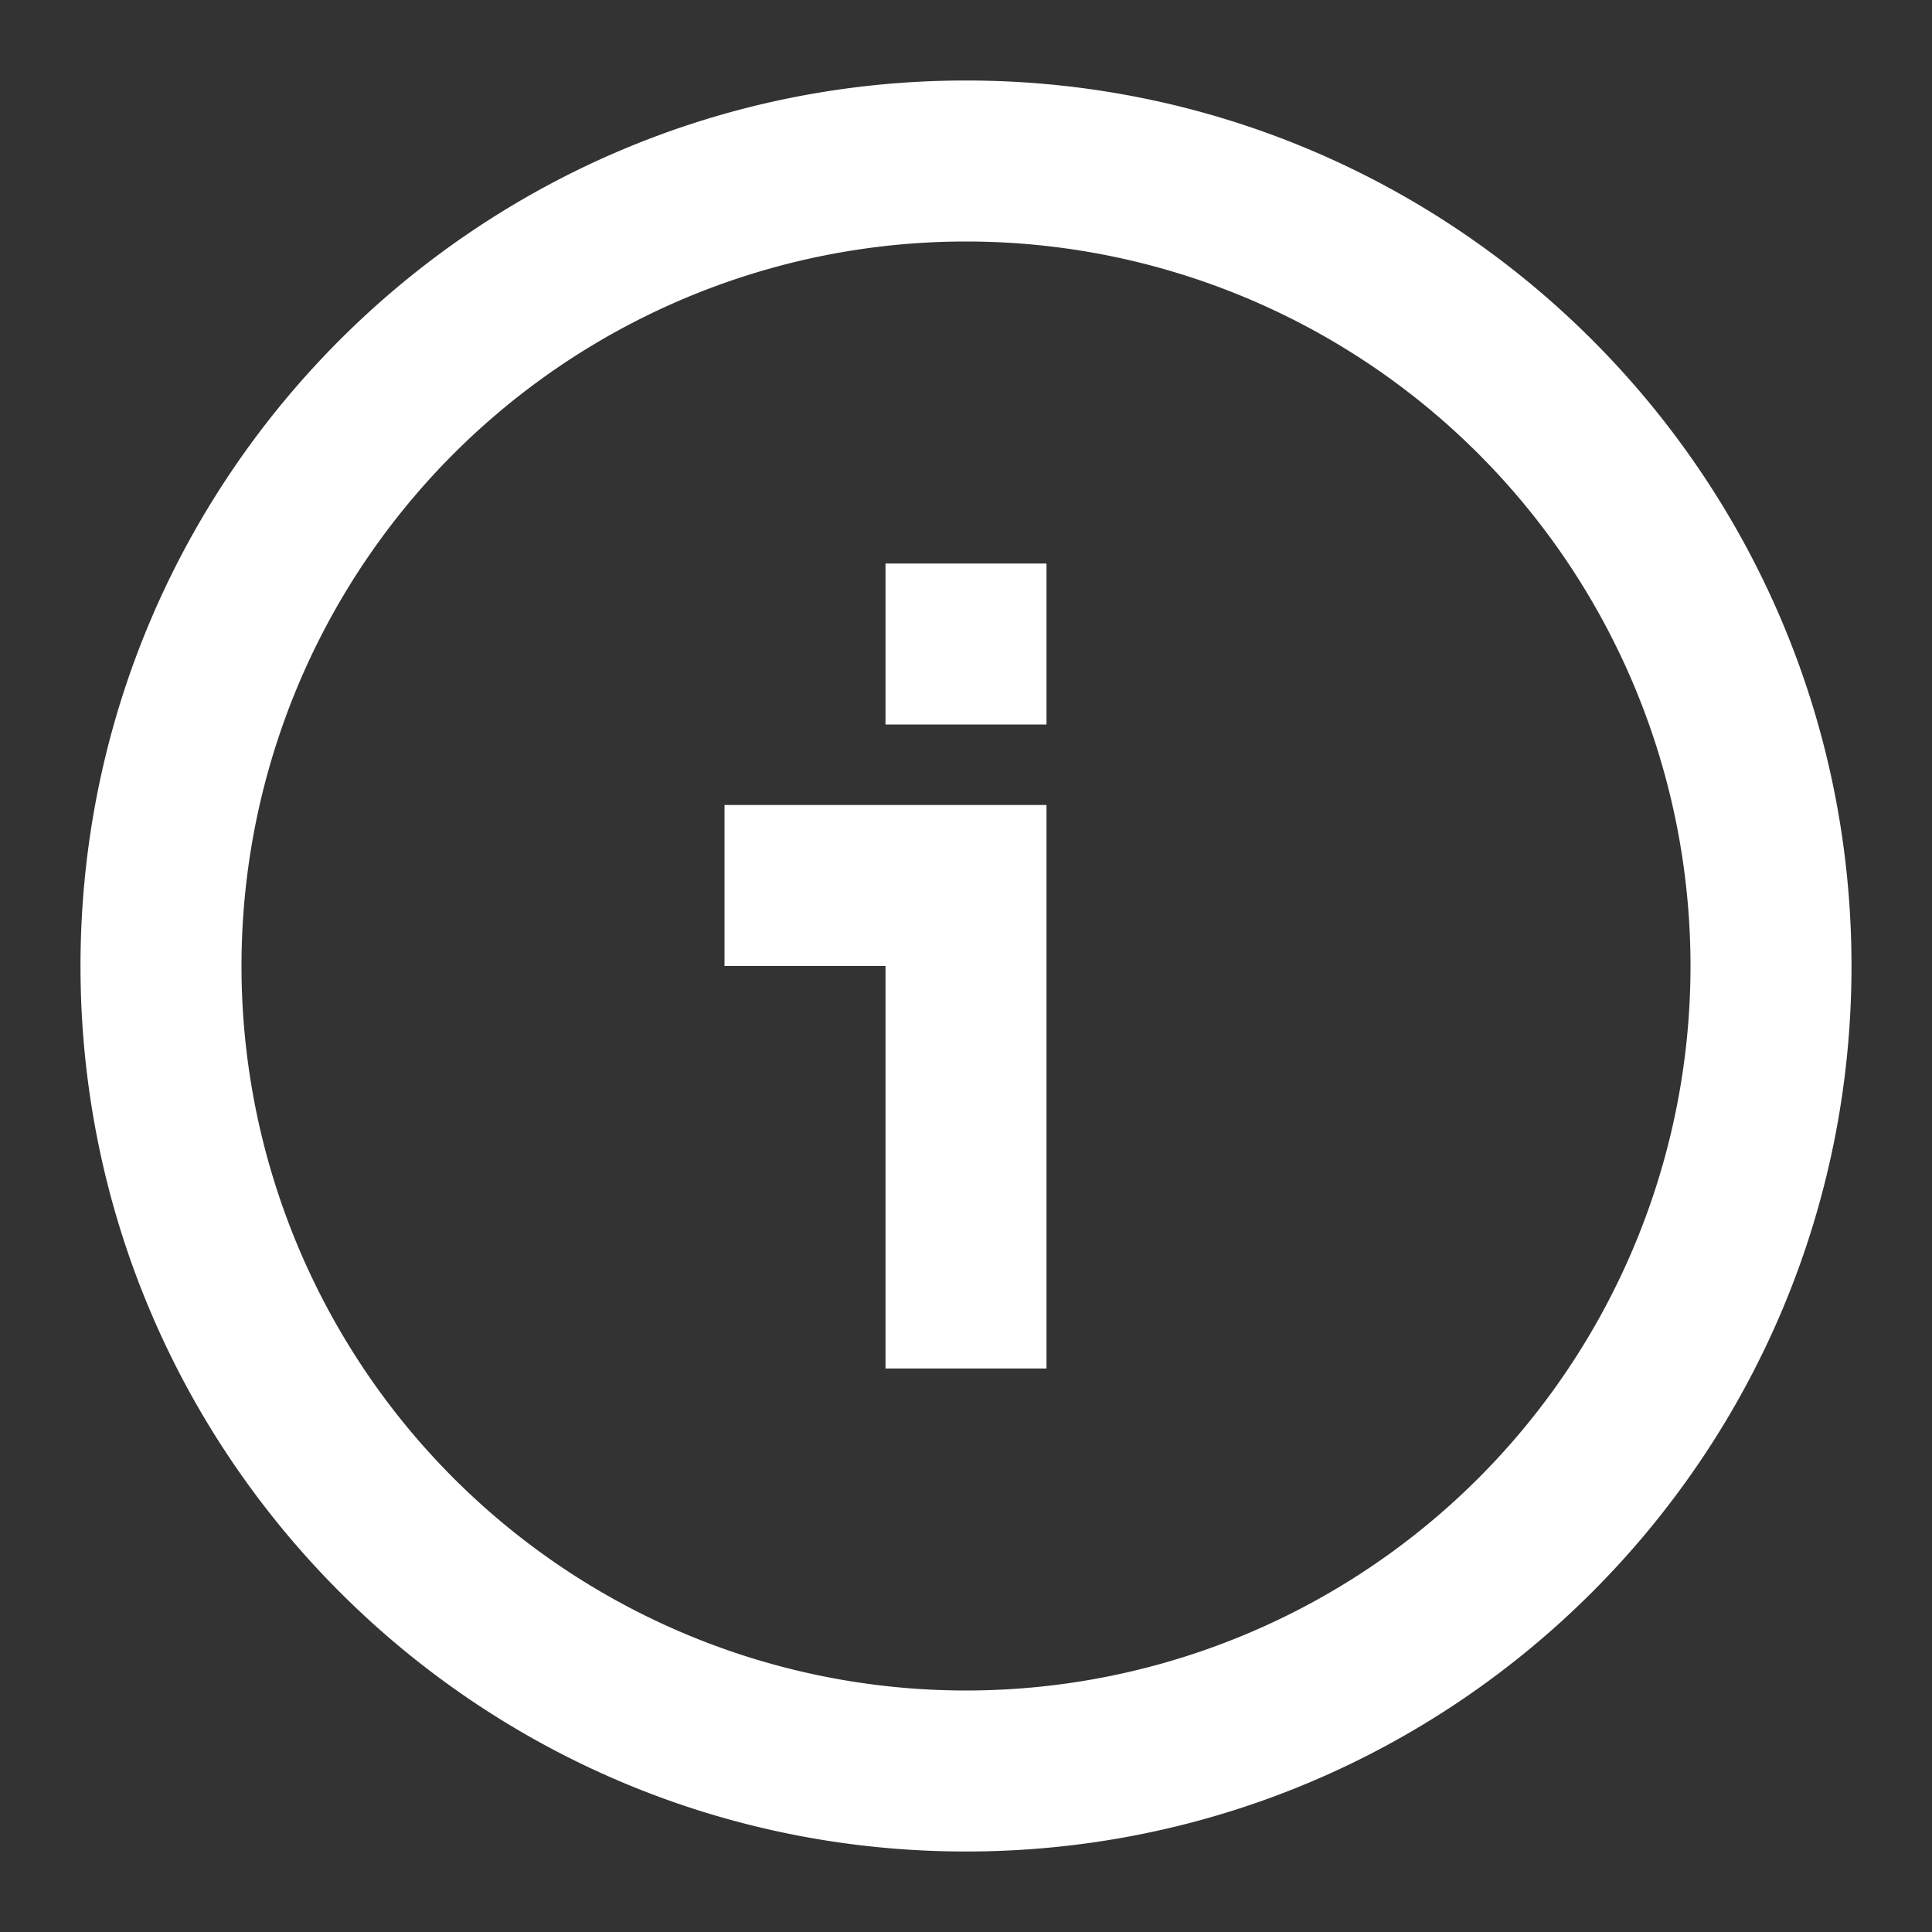 <?xml version="1.0" standalone="no"?><!DOCTYPE svg PUBLIC "-//W3C//DTD SVG 1.1//EN" "http://www.w3.org/Graphics/SVG/1.1/DTD/svg11.dtd"><svg t="1581318594850" class="icon" viewBox="0 0 1024 1024" version="1.1" xmlns="http://www.w3.org/2000/svg" p-id="12559" xmlns:xlink="http://www.w3.org/1999/xlink" width="32" height="32"><rect x="0" y="0" width="1024" height="1024" fill="#333333" stroke="none"/><defs><style type="text/css"></style></defs><path d="M896 512a384 384 0 1 0-768 0 384 384 0 0 0 768 0zM42.667 512C42.667 252.8 252.8 42.667 512 42.667s469.333 210.133 469.333 469.333-210.133 469.333-469.333 469.333S42.667 771.2 42.667 512z m426.667 0v213.333h85.333v-298.667H384v85.333h85.333z m85.333-128V298.667h-85.333v85.333h85.333z" p-id="12560" fill="#ffffff"></path></svg>